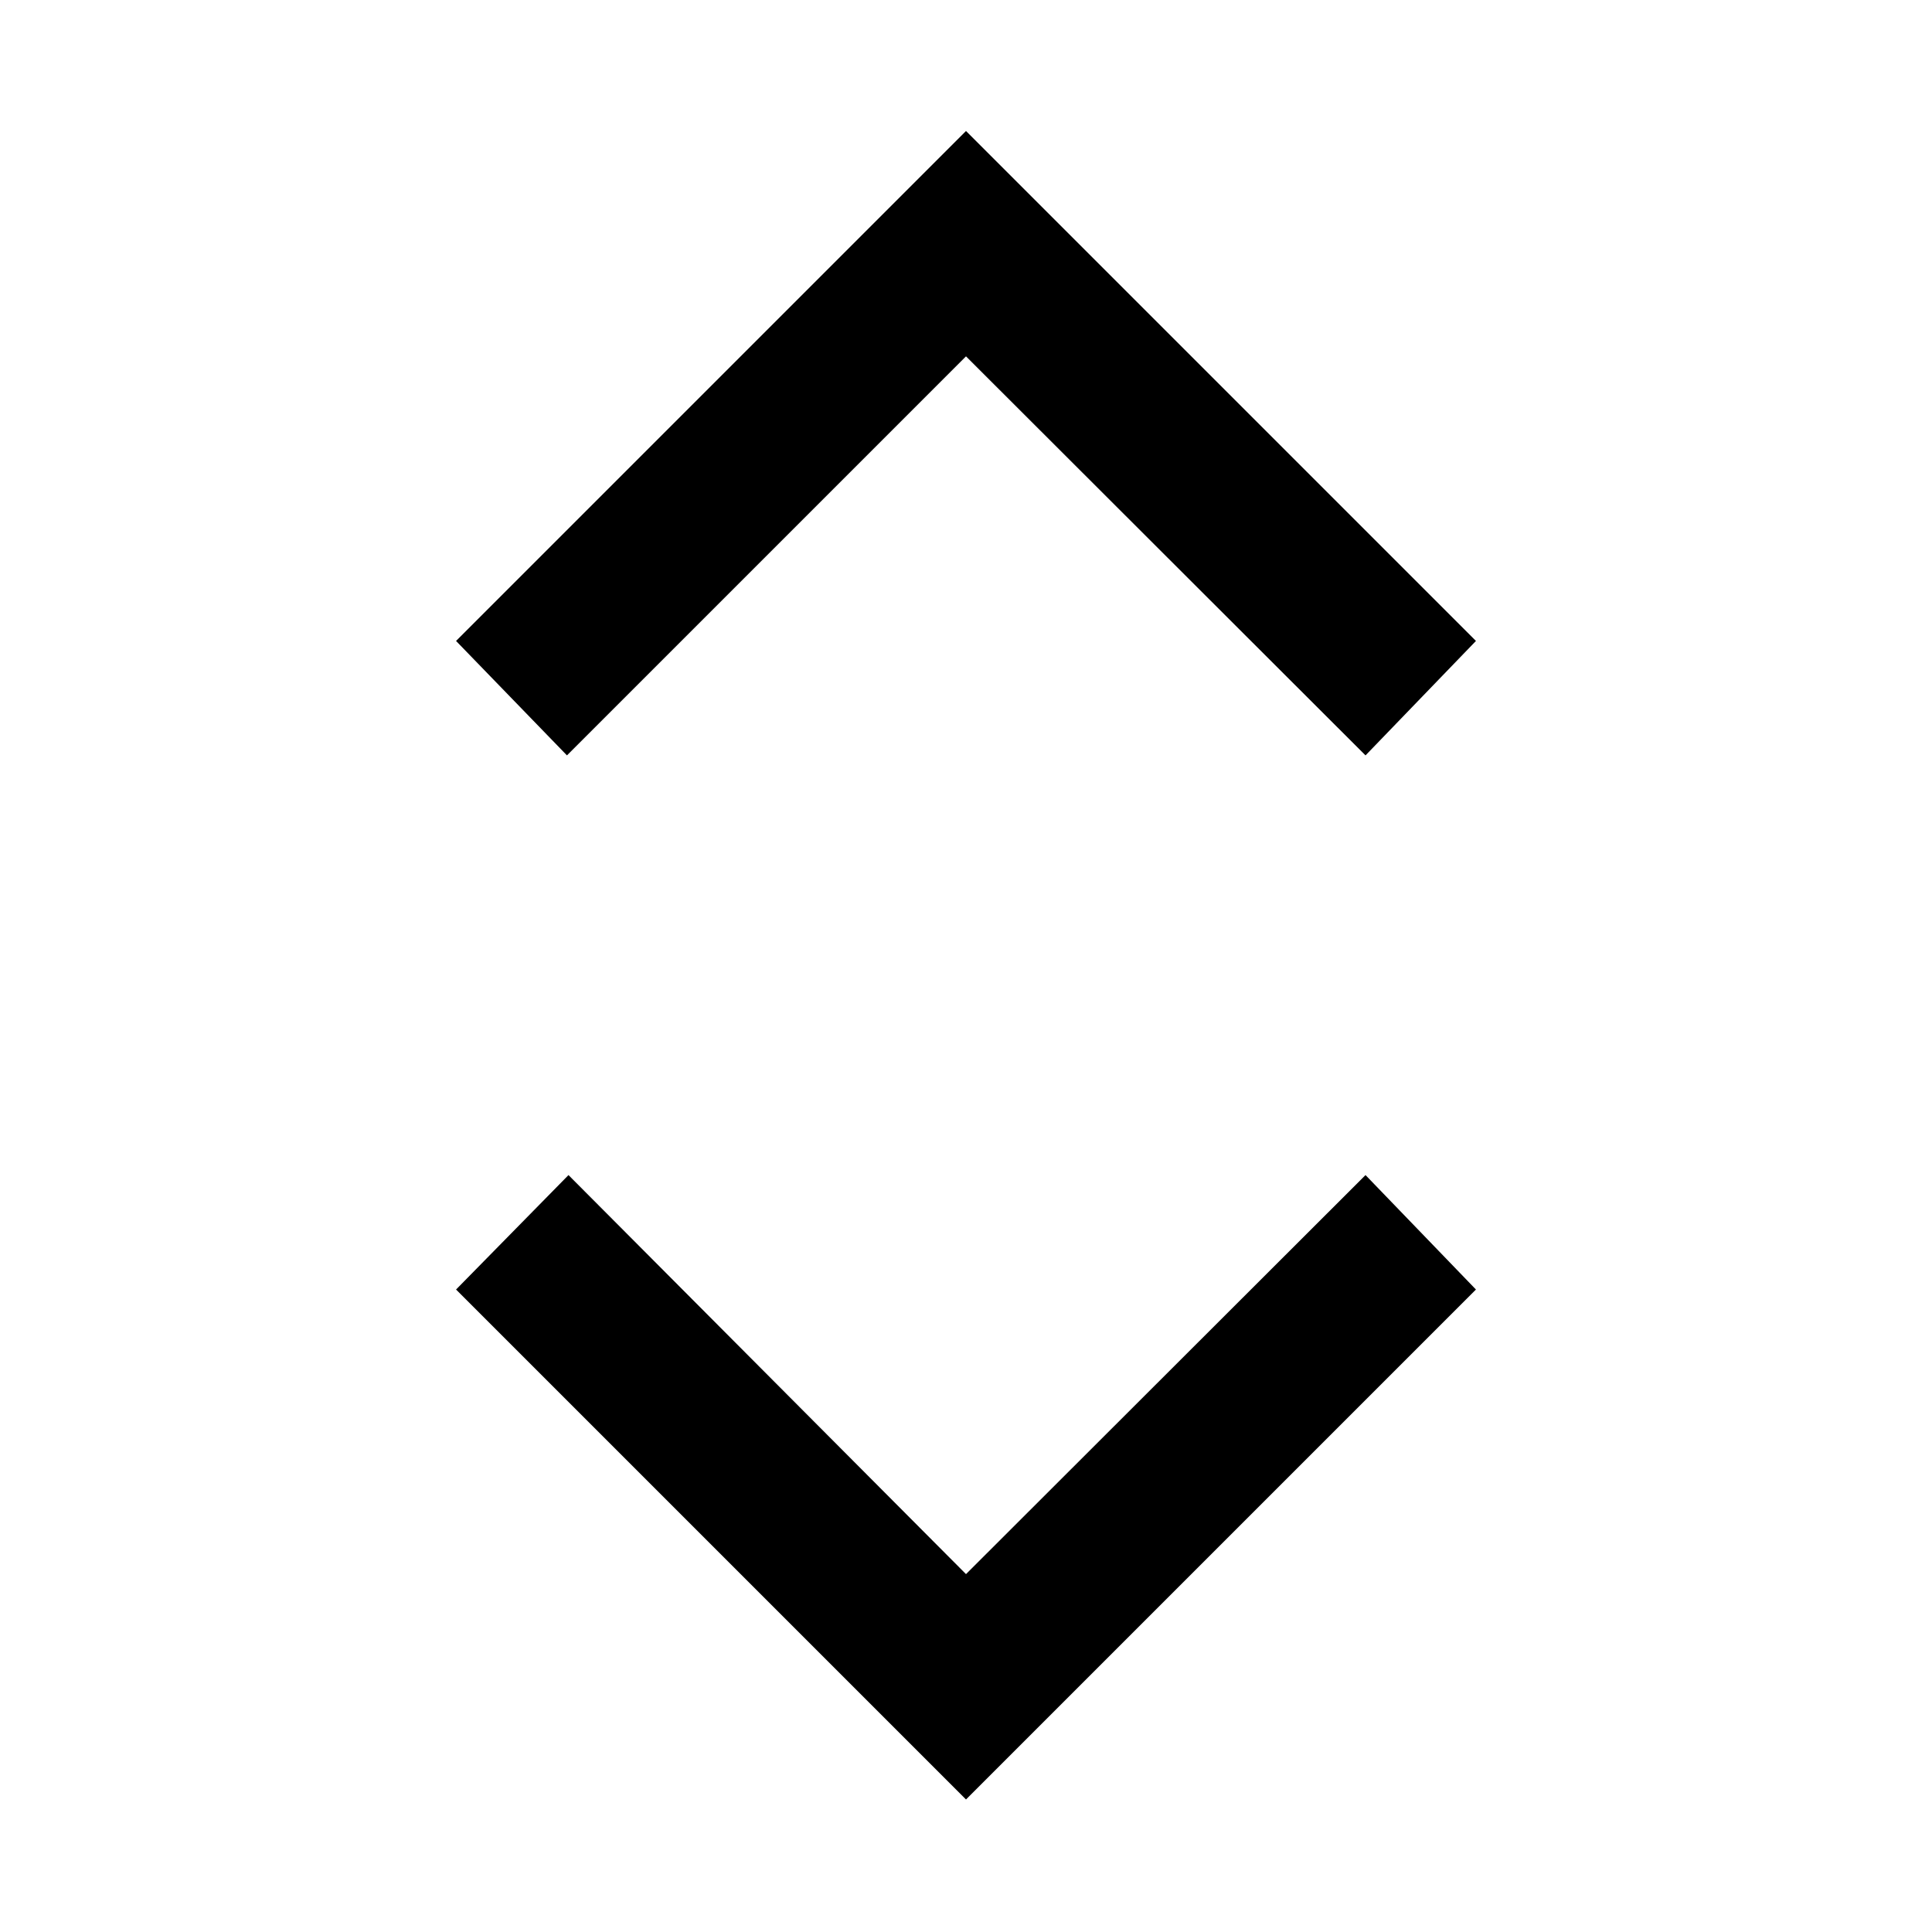 <svg xmlns="http://www.w3.org/2000/svg" height="48" viewBox="0 -960 960 960" width="48"><path d="M480-65.85 226.61-319.24l55.87-56.87L480-177.83l198.52-198.28 54.87 56.87L480-65.85Zm-198.28-518.8-55.11-56.87L480-894.91l253.39 253.39-54.87 56.87L480-782.93 281.72-584.65Z"/></svg>